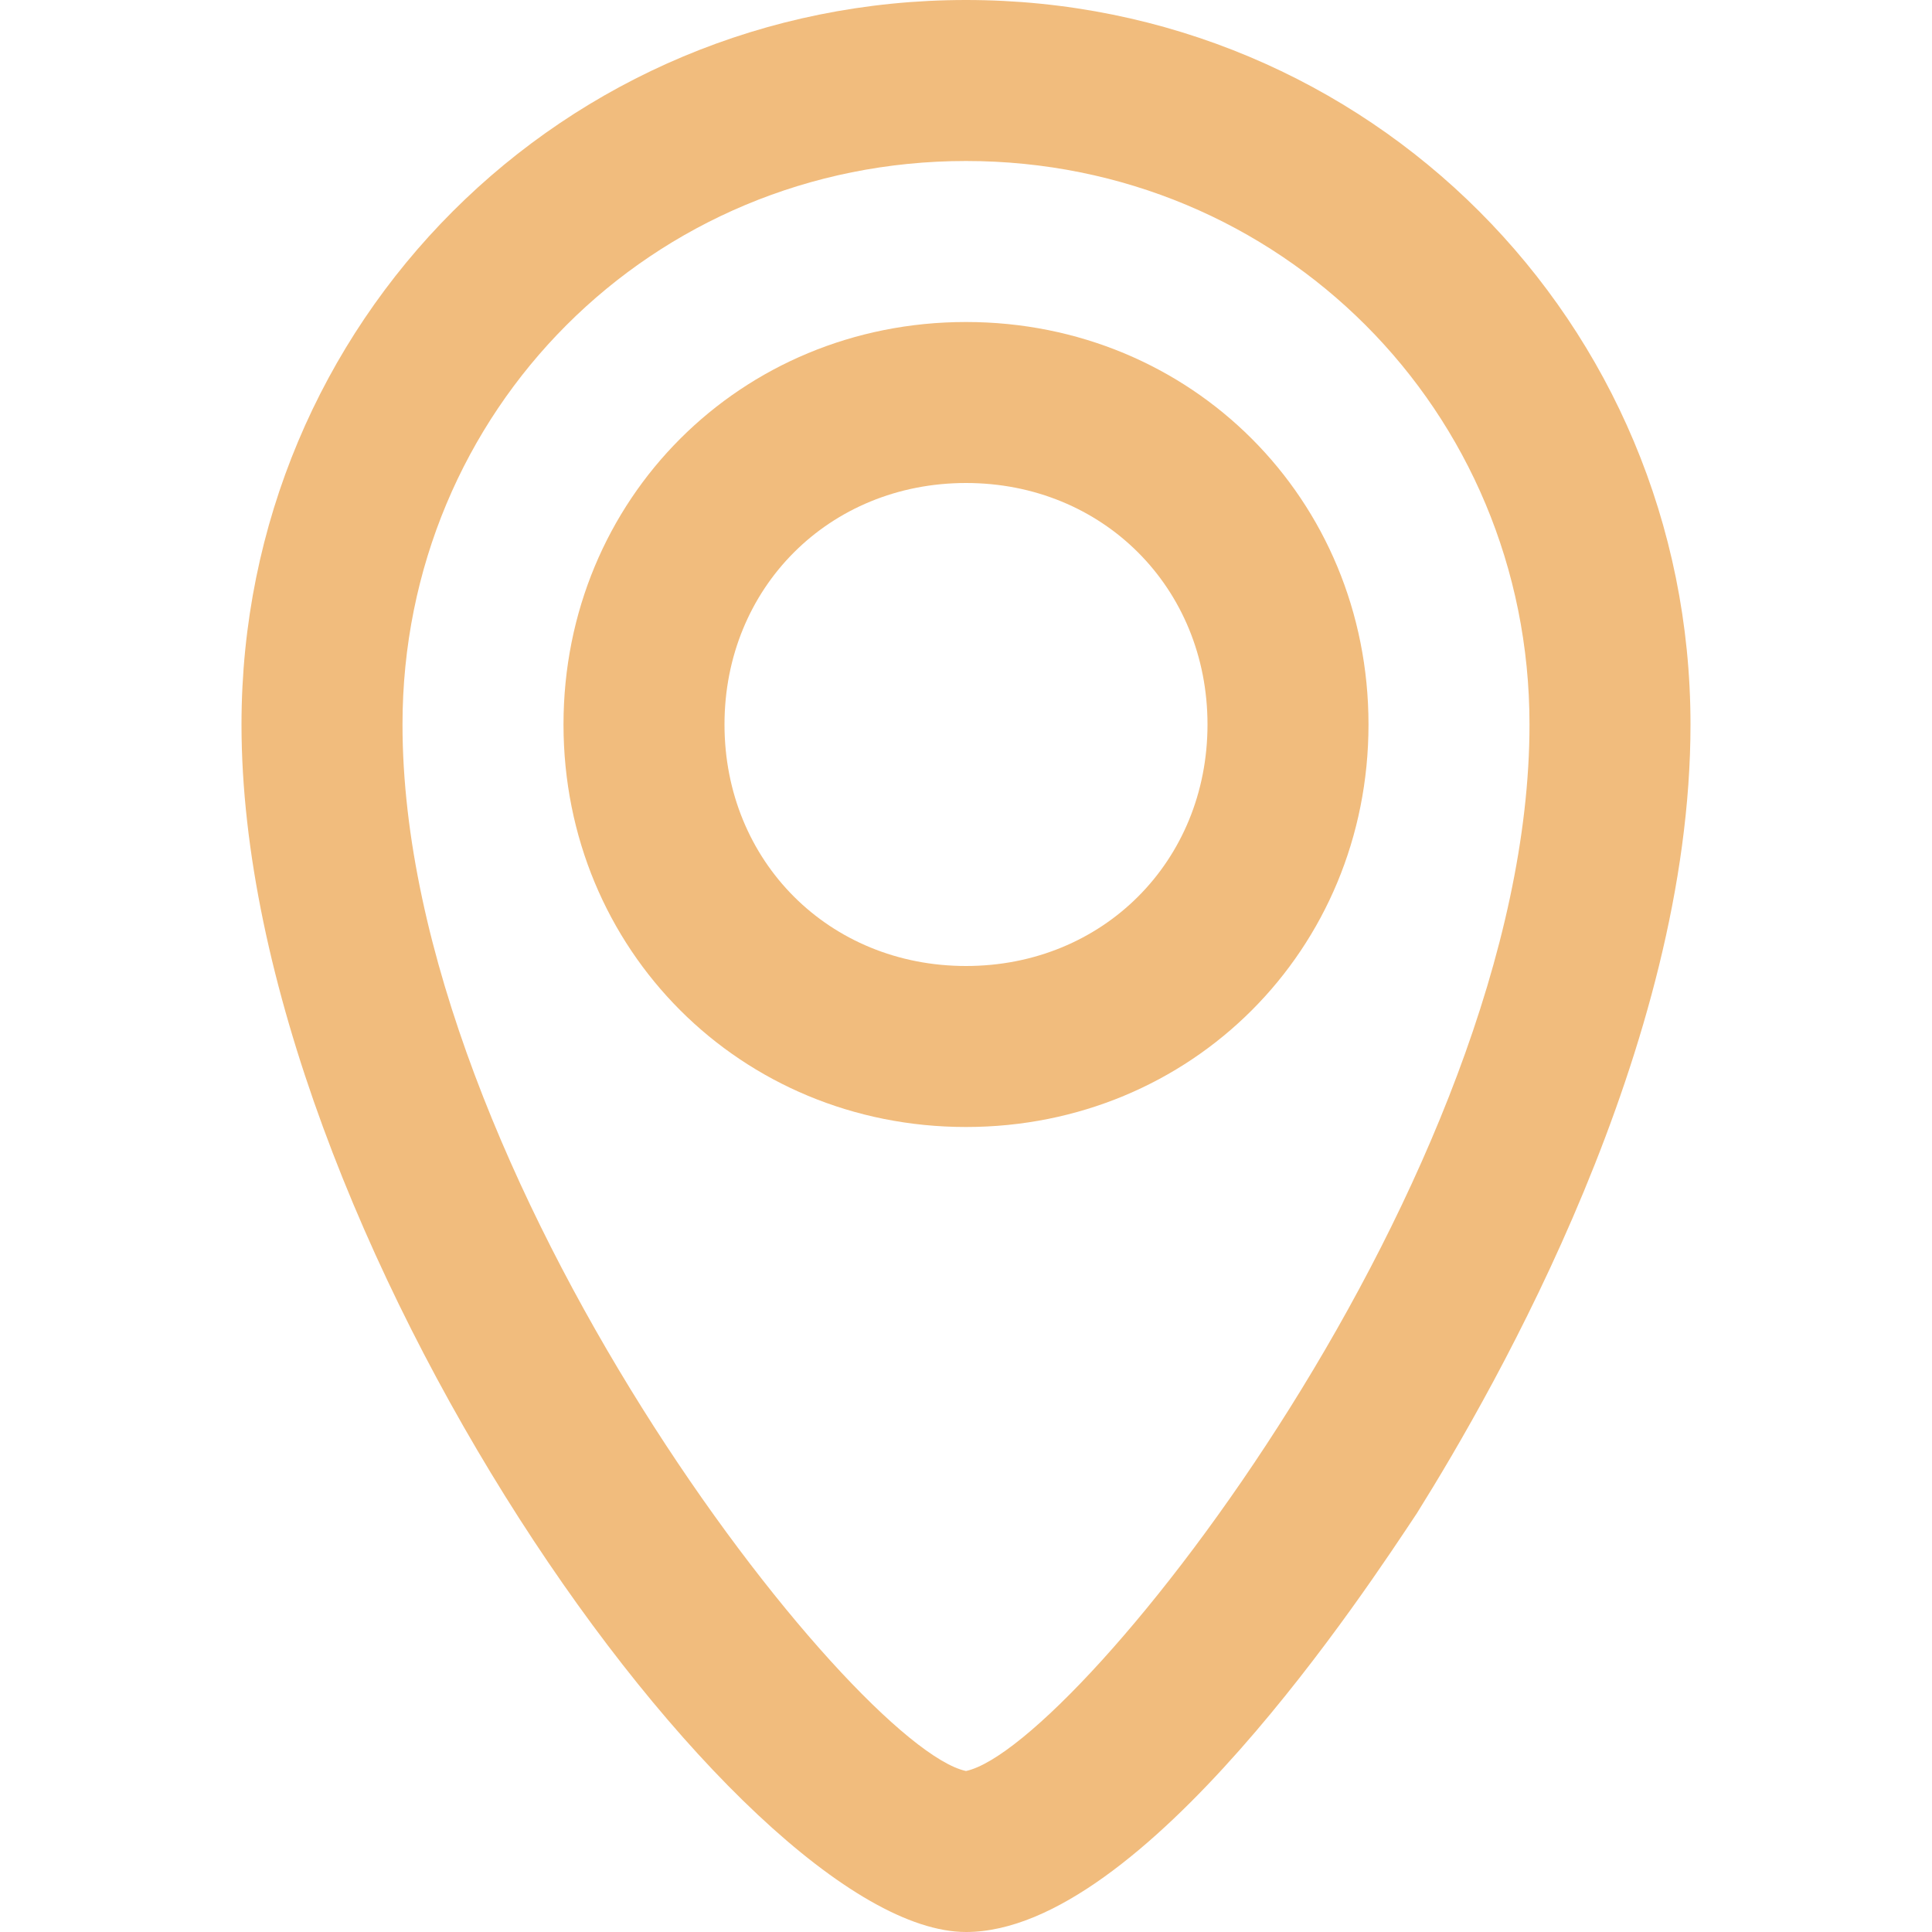 <svg width="21" height="21" viewBox="0 0 21 21" fill="none" xmlns="http://www.w3.org/2000/svg">
<path d="M10.5 21C8.05 21 2.625 13.387 2.625 7.875C2.625 3.5 6.125 0 10.5 0C14.875 0 18.375 3.5 18.375 7.875C18.375 11.375 16.275 15.05 15.4 16.45C14.875 17.238 12.425 21 10.5 21ZM10.5 1.75C7.088 1.75 4.375 4.463 4.375 7.875C4.375 12.775 9.275 18.988 10.5 19.25C11.725 18.988 16.625 12.775 16.625 7.875C16.625 4.463 13.912 1.75 10.5 1.75Z" fill="#F1BC7D"/>
<path d="M10.5 12.25C8.05 12.25 6.125 10.325 6.125 7.875C6.125 5.425 8.05 3.5 10.5 3.5C12.95 3.5 14.875 5.425 14.875 7.875C14.875 10.325 12.95 12.25 10.5 12.25ZM10.5 5.25C9.012 5.25 7.875 6.388 7.875 7.875C7.875 9.363 9.012 10.5 10.5 10.5C11.988 10.5 13.125 9.363 13.125 7.875C13.125 6.388 11.988 5.25 10.5 5.25Z" fill="#F1BC7D"/>
</svg>
